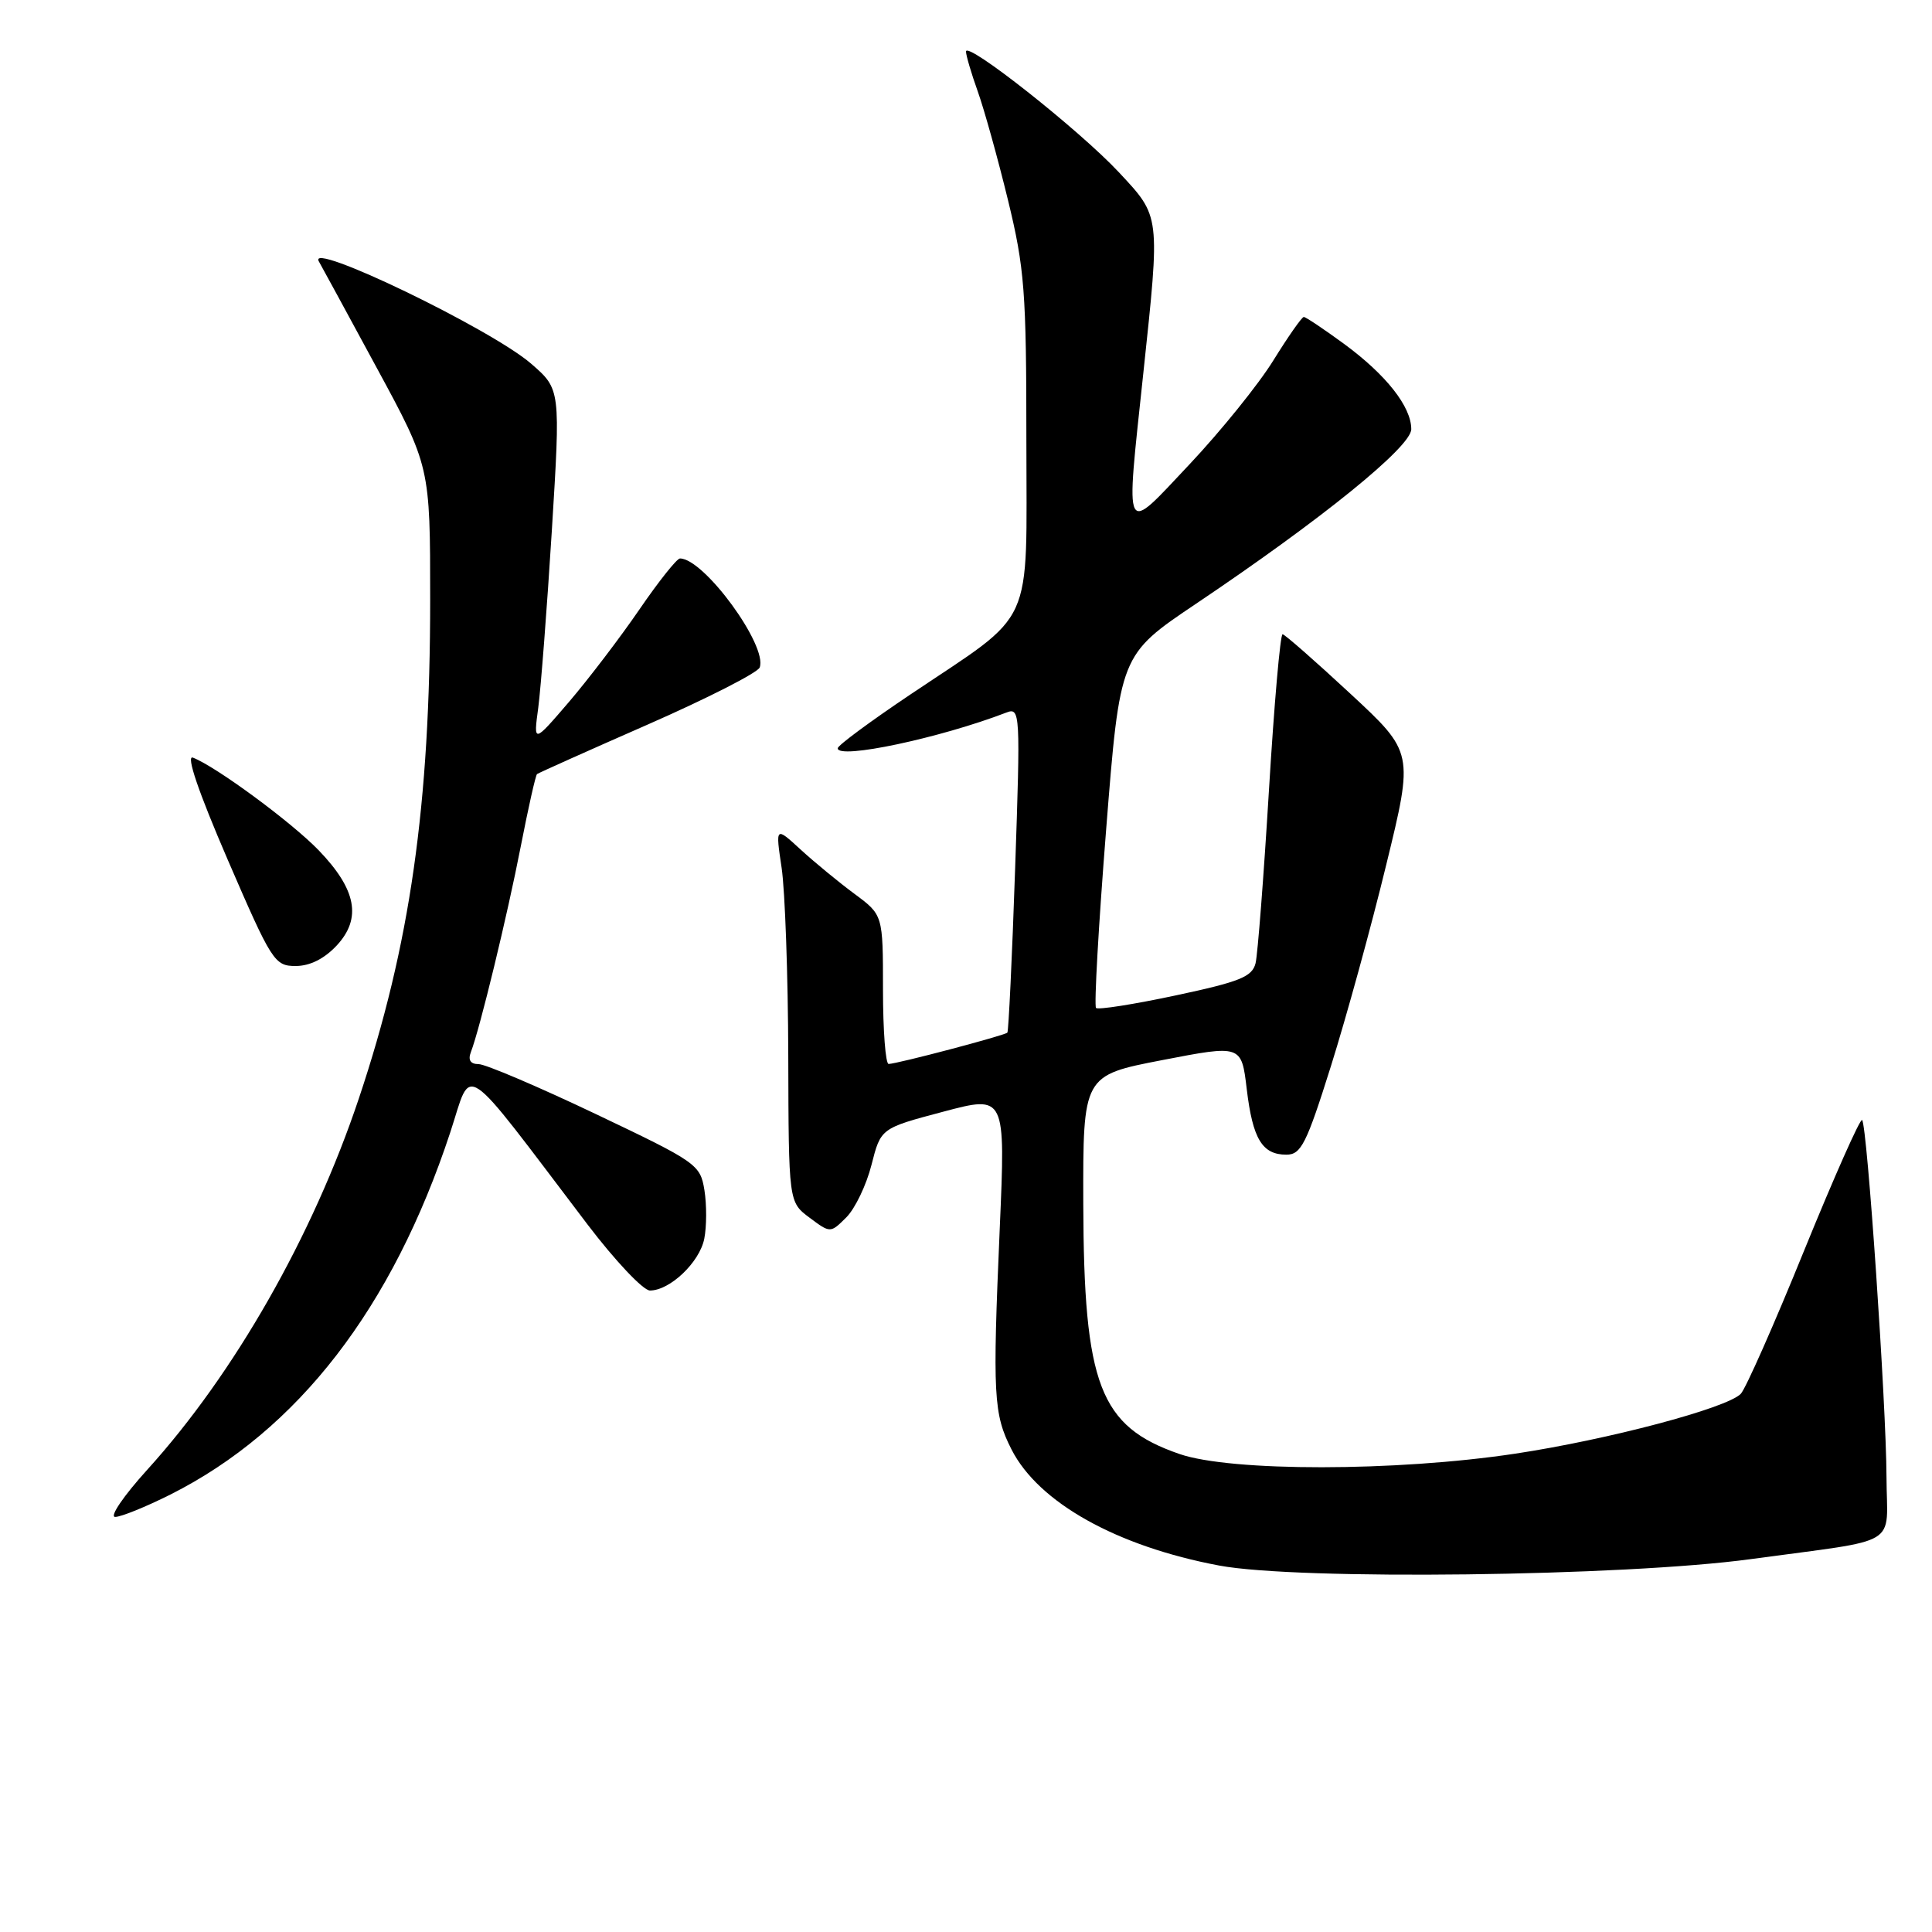 <?xml version="1.0" encoding="UTF-8" standalone="no"?>
<!DOCTYPE svg PUBLIC "-//W3C//DTD SVG 1.1//EN" "http://www.w3.org/Graphics/SVG/1.1/DTD/svg11.dtd" >
<svg xmlns="http://www.w3.org/2000/svg" xmlns:xlink="http://www.w3.org/1999/xlink" version="1.1" viewBox="0 0 256 256">
 <g >
 <path fill="currentColor"
d=" M 232.00 206.59 C 252.22 203.83 250.00 205.17 249.97 195.70 C 249.94 186.10 247.41 149.07 246.74 148.41 C 246.49 148.15 243.03 155.95 239.05 165.72 C 235.08 175.50 231.30 184.04 230.66 184.69 C 228.82 186.59 213.04 190.77 200.76 192.62 C 184.97 195.00 163.11 195.02 156.28 192.66 C 145.71 189.01 143.61 183.53 143.54 159.50 C 143.50 142.50 143.50 142.50 154.00 140.47 C 164.50 138.44 164.50 138.44 165.20 144.31 C 165.99 150.92 167.25 153.00 170.45 153.00 C 172.40 153.00 173.11 151.59 176.36 141.25 C 178.39 134.79 181.69 122.80 183.68 114.60 C 187.32 99.70 187.32 99.70 178.91 91.90 C 174.28 87.60 170.25 84.07 169.95 84.04 C 169.64 84.02 168.83 93.34 168.14 104.75 C 167.45 116.16 166.65 126.46 166.37 127.63 C 165.92 129.43 164.29 130.09 155.78 131.90 C 150.24 133.08 145.49 133.83 145.23 133.56 C 144.96 133.29 145.56 122.66 146.57 109.92 C 148.40 86.78 148.40 86.78 158.45 80.02 C 175.19 68.77 187.00 59.19 187.00 56.87 C 187.00 53.89 183.68 49.67 178.10 45.57 C 175.42 43.61 173.02 42.00 172.76 42.00 C 172.50 42.00 170.69 44.59 168.73 47.75 C 166.78 50.91 161.78 57.10 157.64 61.50 C 148.76 70.92 149.14 71.66 151.49 49.50 C 153.74 28.36 153.79 28.76 148.25 22.82 C 143.04 17.24 128.00 5.36 128.00 6.83 C 128.00 7.33 128.70 9.72 129.56 12.12 C 130.42 14.53 132.22 21.00 133.56 26.50 C 135.76 35.54 136.00 38.59 136.00 58.35 C 136.00 83.73 137.34 80.80 120.65 92.01 C 115.34 95.57 111.00 98.78 111.00 99.15 C 111.00 100.67 124.56 97.80 133.37 94.41 C 135.18 93.72 135.22 94.43 134.51 115.10 C 134.11 126.87 133.64 136.65 133.48 136.83 C 133.14 137.20 118.91 140.96 117.75 140.98 C 117.34 140.99 117.00 136.55 117.00 131.12 C 117.00 121.24 117.00 121.24 113.25 118.46 C 111.19 116.94 107.98 114.30 106.12 112.60 C 102.75 109.50 102.75 109.50 103.57 115.00 C 104.02 118.03 104.42 129.23 104.45 139.89 C 104.50 159.28 104.50 159.28 107.27 161.35 C 110.03 163.41 110.03 163.41 112.15 161.30 C 113.31 160.13 114.81 157.00 115.48 154.34 C 116.71 149.50 116.71 149.50 124.97 147.31 C 133.24 145.11 133.24 145.11 132.47 162.81 C 131.51 184.93 131.64 187.37 134.04 192.08 C 137.63 199.11 147.97 204.89 161.53 207.44 C 171.95 209.41 215.21 208.88 232.00 206.59 Z  M 22.59 198.03 C 39.47 189.53 52.00 173.31 59.67 150.02 C 62.63 141.04 60.80 139.80 77.85 162.25 C 81.51 167.06 85.23 171.00 86.12 171.00 C 88.77 171.00 92.70 167.26 93.32 164.14 C 93.64 162.53 93.65 159.63 93.34 157.70 C 92.79 154.30 92.34 153.99 78.91 147.60 C 71.28 143.97 64.31 141.00 63.41 141.00 C 62.34 141.00 61.99 140.46 62.39 139.42 C 63.59 136.31 67.22 121.32 69.00 112.17 C 70.00 107.04 70.97 102.72 71.16 102.57 C 71.35 102.42 77.95 99.46 85.84 96.00 C 93.72 92.54 100.39 89.14 100.66 88.45 C 101.76 85.59 93.29 74.00 90.10 74.00 C 89.69 74.00 87.27 77.04 84.73 80.75 C 82.19 84.46 77.99 89.97 75.40 93.00 C 70.68 98.50 70.68 98.50 71.32 93.79 C 71.66 91.20 72.48 80.64 73.12 70.33 C 74.28 51.58 74.28 51.58 70.39 48.20 C 65.08 43.59 40.58 31.78 42.25 34.64 C 42.52 35.11 45.96 41.42 49.87 48.65 C 57.00 61.80 57.00 61.80 57.00 79.44 C 57.00 106.67 54.35 125.25 47.55 145.55 C 41.45 163.78 31.04 182.04 19.51 194.75 C 16.39 198.19 14.47 201.00 15.26 201.00 C 16.04 201.00 19.34 199.66 22.59 198.03 Z  M 44.63 125.27 C 47.95 121.68 47.23 117.86 42.23 112.67 C 38.64 108.95 28.61 101.56 25.56 100.39 C 24.62 100.02 26.29 104.92 30.17 113.91 C 36.01 127.42 36.38 128.00 39.18 128.00 C 41.07 128.00 42.98 127.04 44.63 125.27 Z "/>
</g>
</svg>